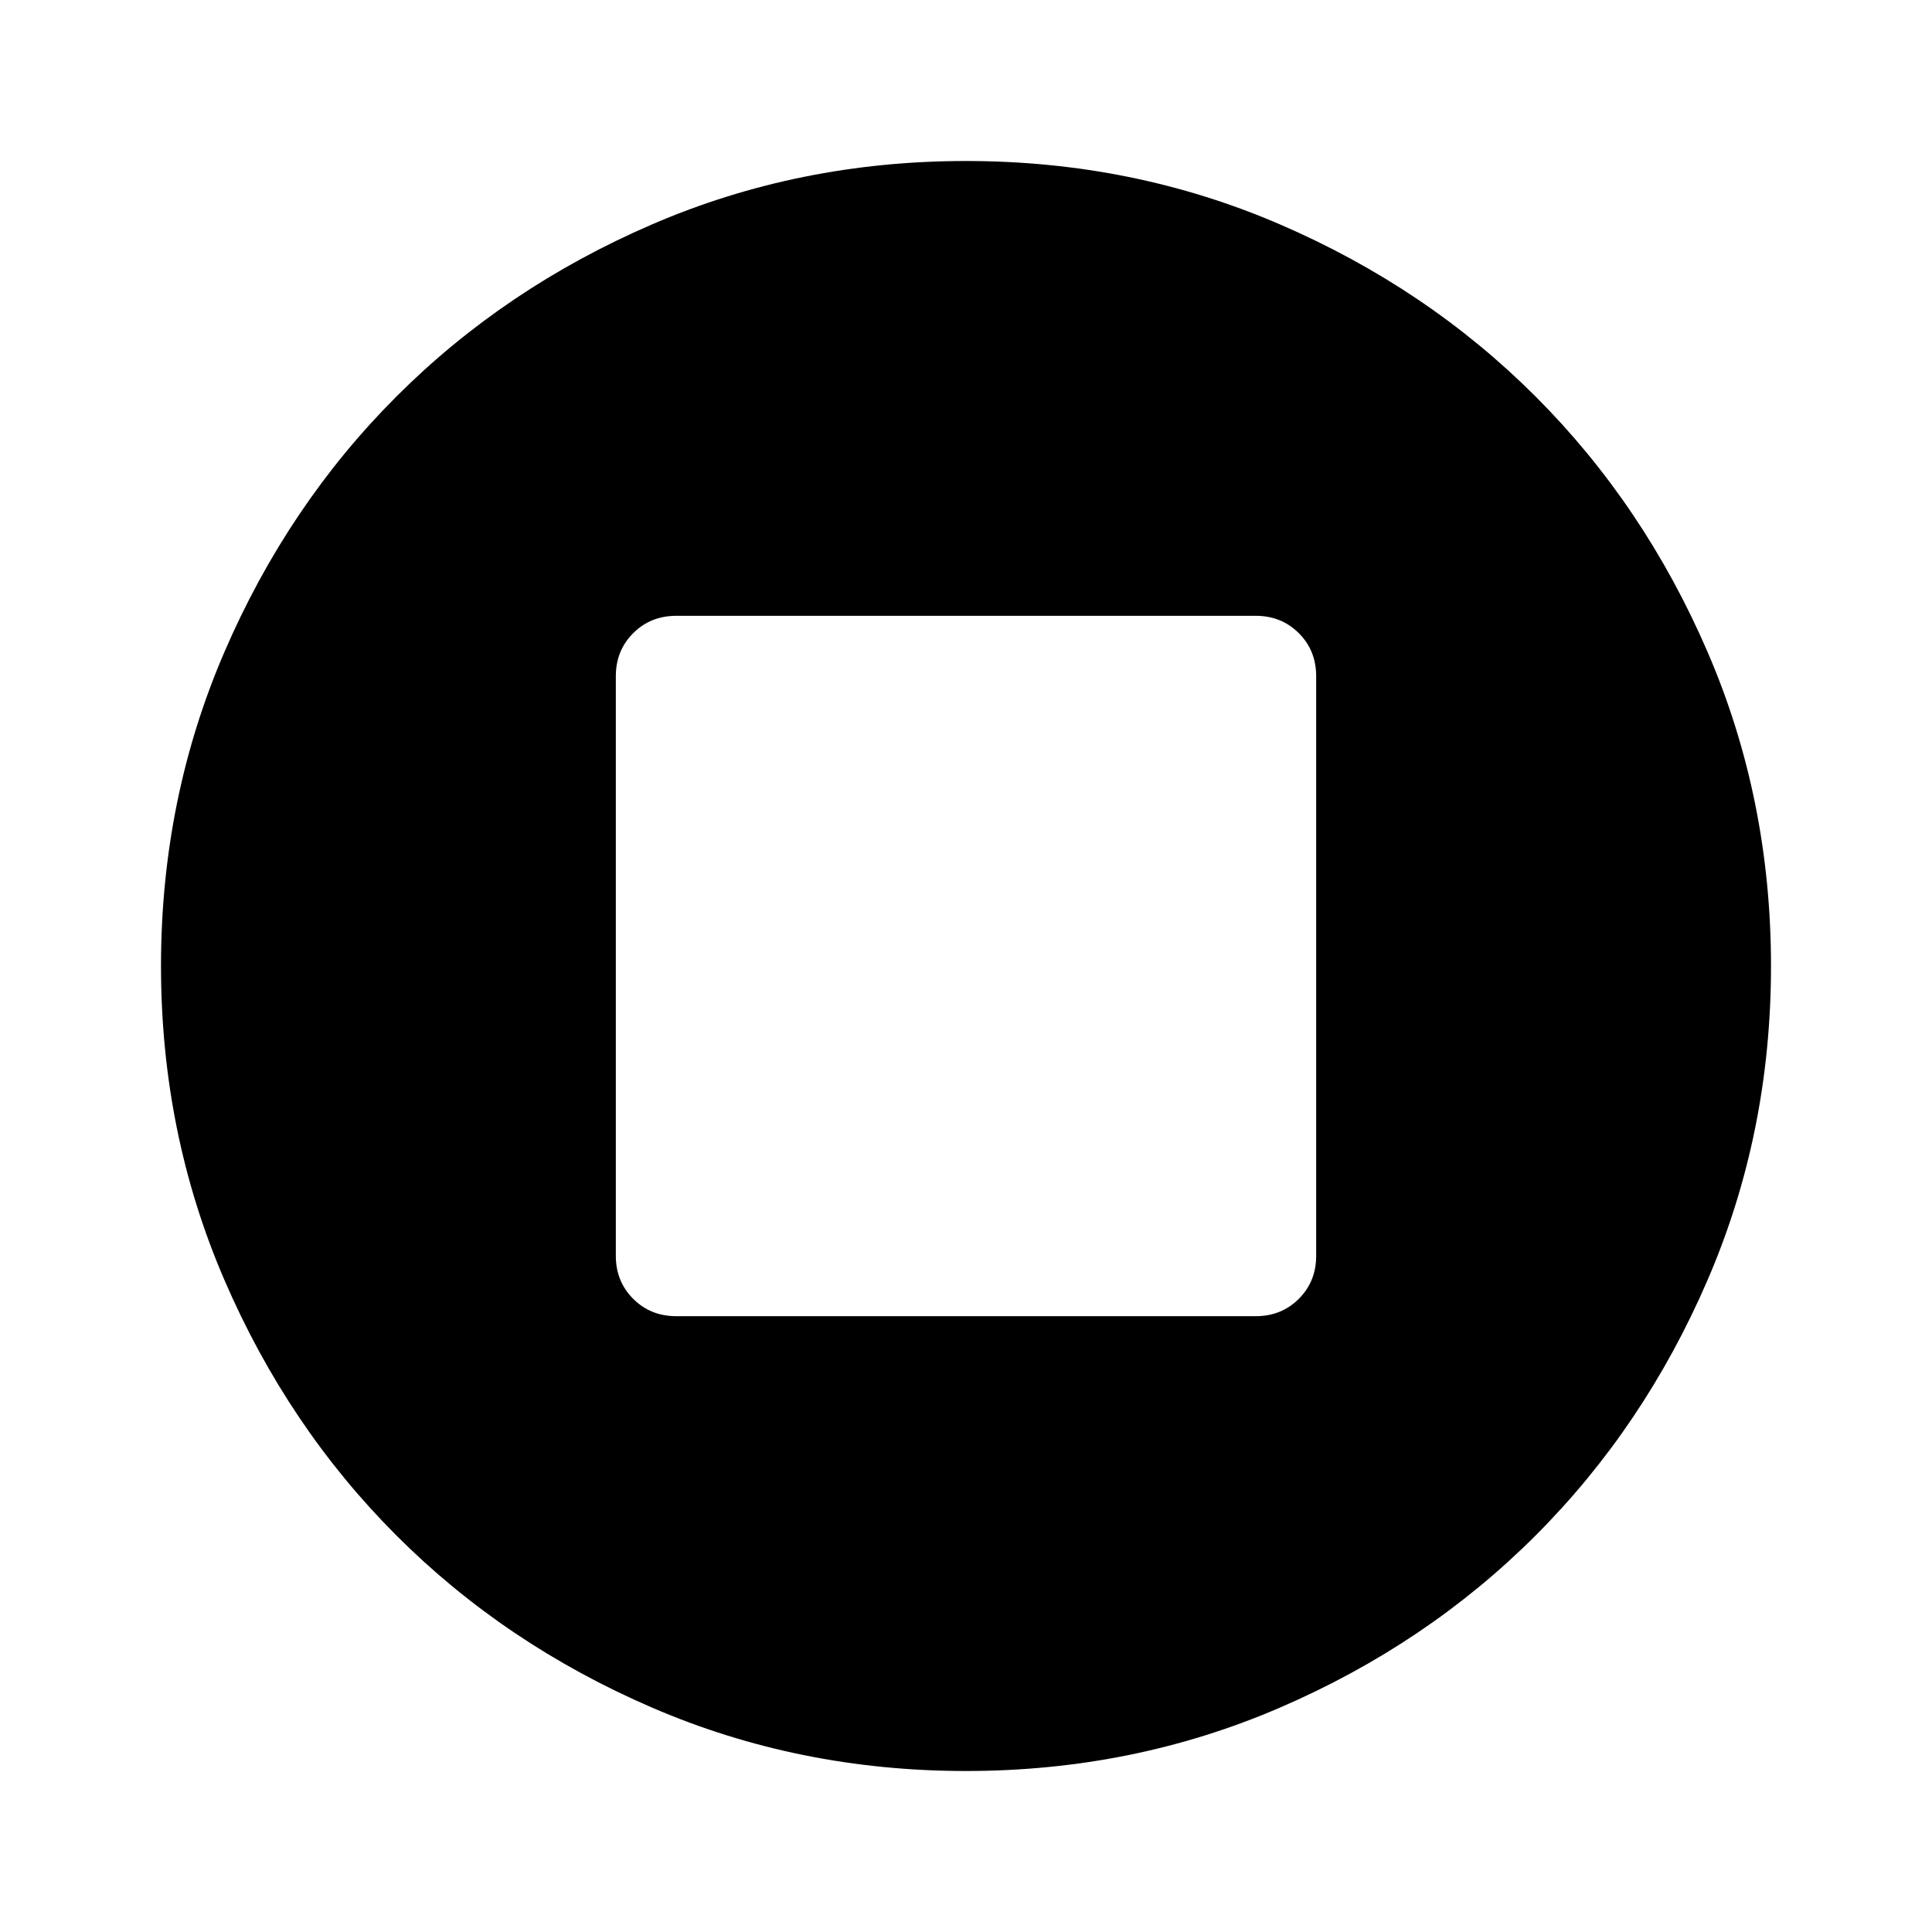 <svg xmlns="http://www.w3.org/2000/svg" height="48" viewBox="0 -960 960 960" width="48"><path d="M336-306h288q12.75 0 21.38-8.63Q654-323.25 654-336v-288q0-12.75-8.62-21.38Q636.75-654 624-654H336q-12.75 0-21.37 8.62Q306-636.75 306-624v288q0 12.75 8.63 21.37Q323.25-306 336-306ZM480-80q-83 0-156-31.5T197-197q-54-54-85.5-127T80-480q0-83 31.5-156T197-763q54-54 127-85.5T480-880q83 0 156 31.5T763-763q54 54 85.5 127T880-480q0 83-31.5 156T763-197q-54 54-127 85.5T480-80Z"/></svg>